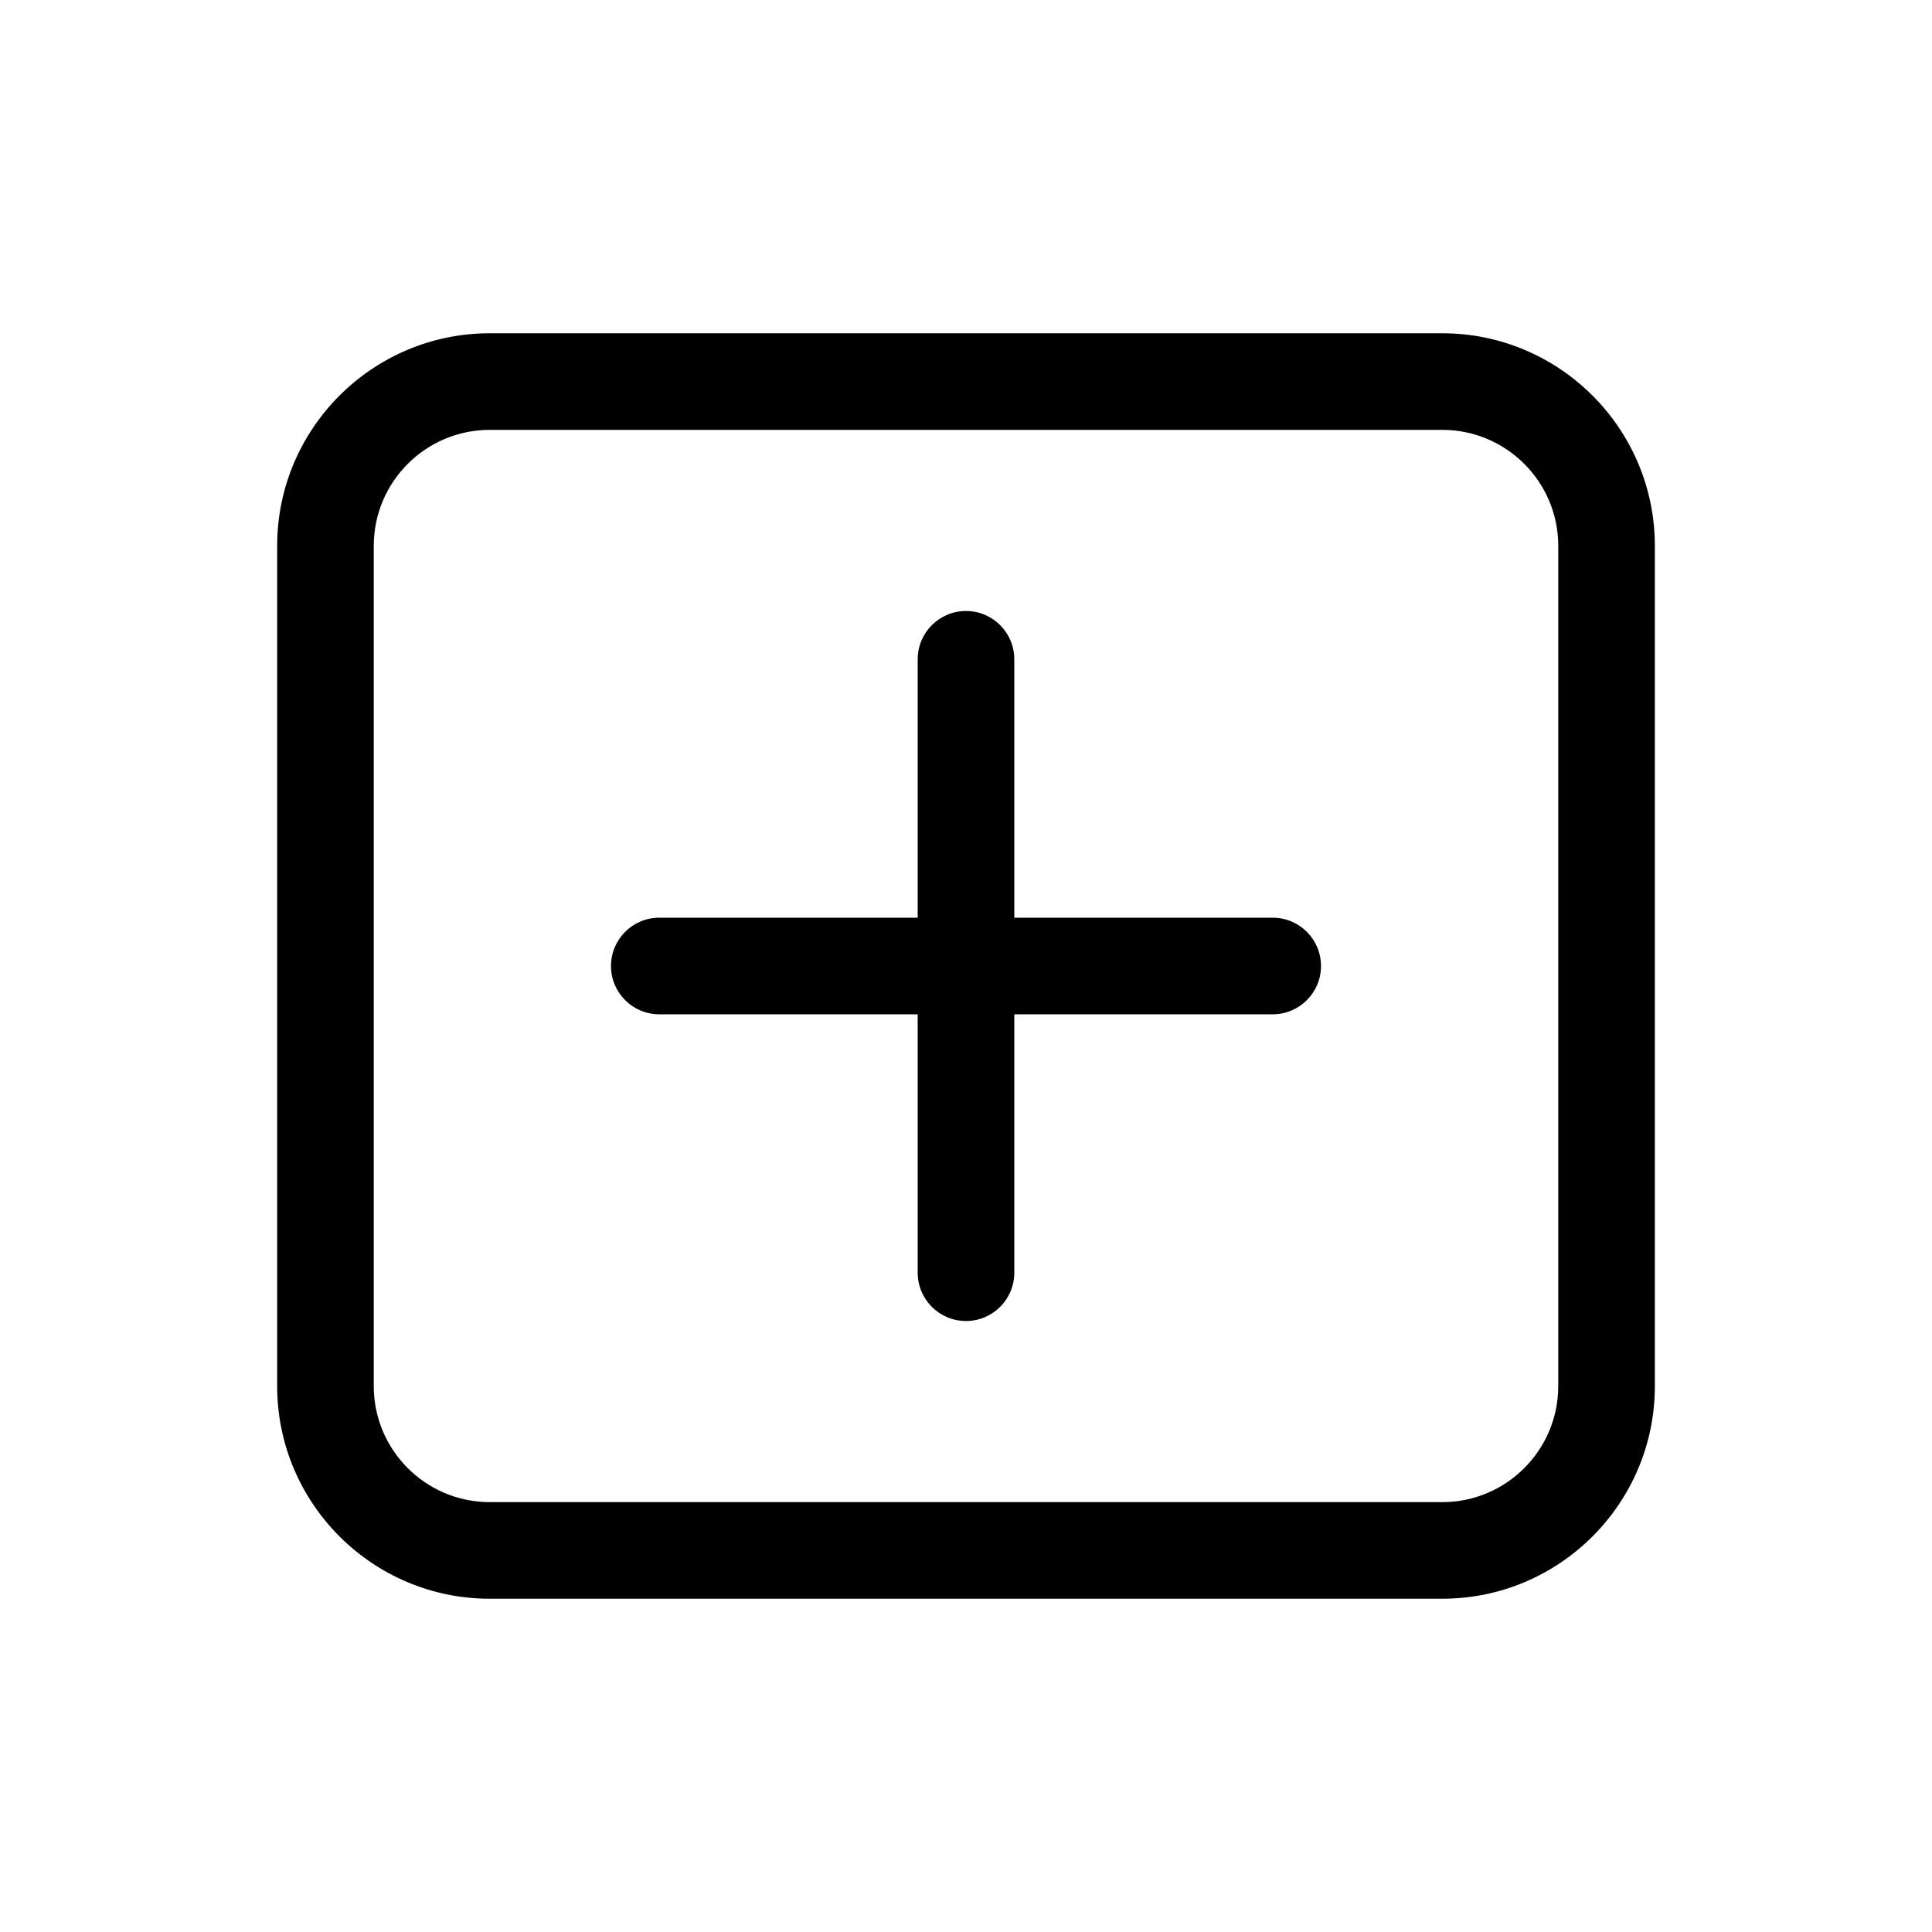 <svg xmlns="http://www.w3.org/2000/svg" xmlns:xlink="http://www.w3.org/1999/xlink" version="1.1"
    x="0px" y="0px" viewBox="0 0 100 100" enable-background="new 0 0 100 100" xml:space="preserve"><g><path d="M74.653,17.25H25.347c-6.066,0-11.001,4.935-11.001,11.001v43.498c0,6.066,4.935,11.001,11.001,11.001h49.307   c6.066,0,11.001-4.935,11.001-11.001V28.251C85.654,22.185,80.72,17.25,74.653,17.25z M80.654,71.749   c0,3.309-2.692,6.001-6.001,6.001H25.347c-3.309,0-6.001-2.692-6.001-6.001V28.251c0-3.309,2.692-6.001,6.001-6.001h49.307   c3.309,0,6.001,2.692,6.001,6.001V71.749z"></path><path
    d="M65.875,47.5H52.5V34.125c0-1.381-1.119-2.5-2.5-2.5s-2.5,1.119-2.5,2.5V47.5H34.125c-1.381,0-2.5,1.119-2.5,2.5   s1.119,2.5,2.5,2.5H47.5v13.375c0,1.381,1.119,2.5,2.5,2.5s2.5-1.119,2.5-2.5V52.5h13.375c1.381,0,2.5-1.119,2.5-2.5   S67.256,47.5,65.875,47.5z"></path></g></svg>